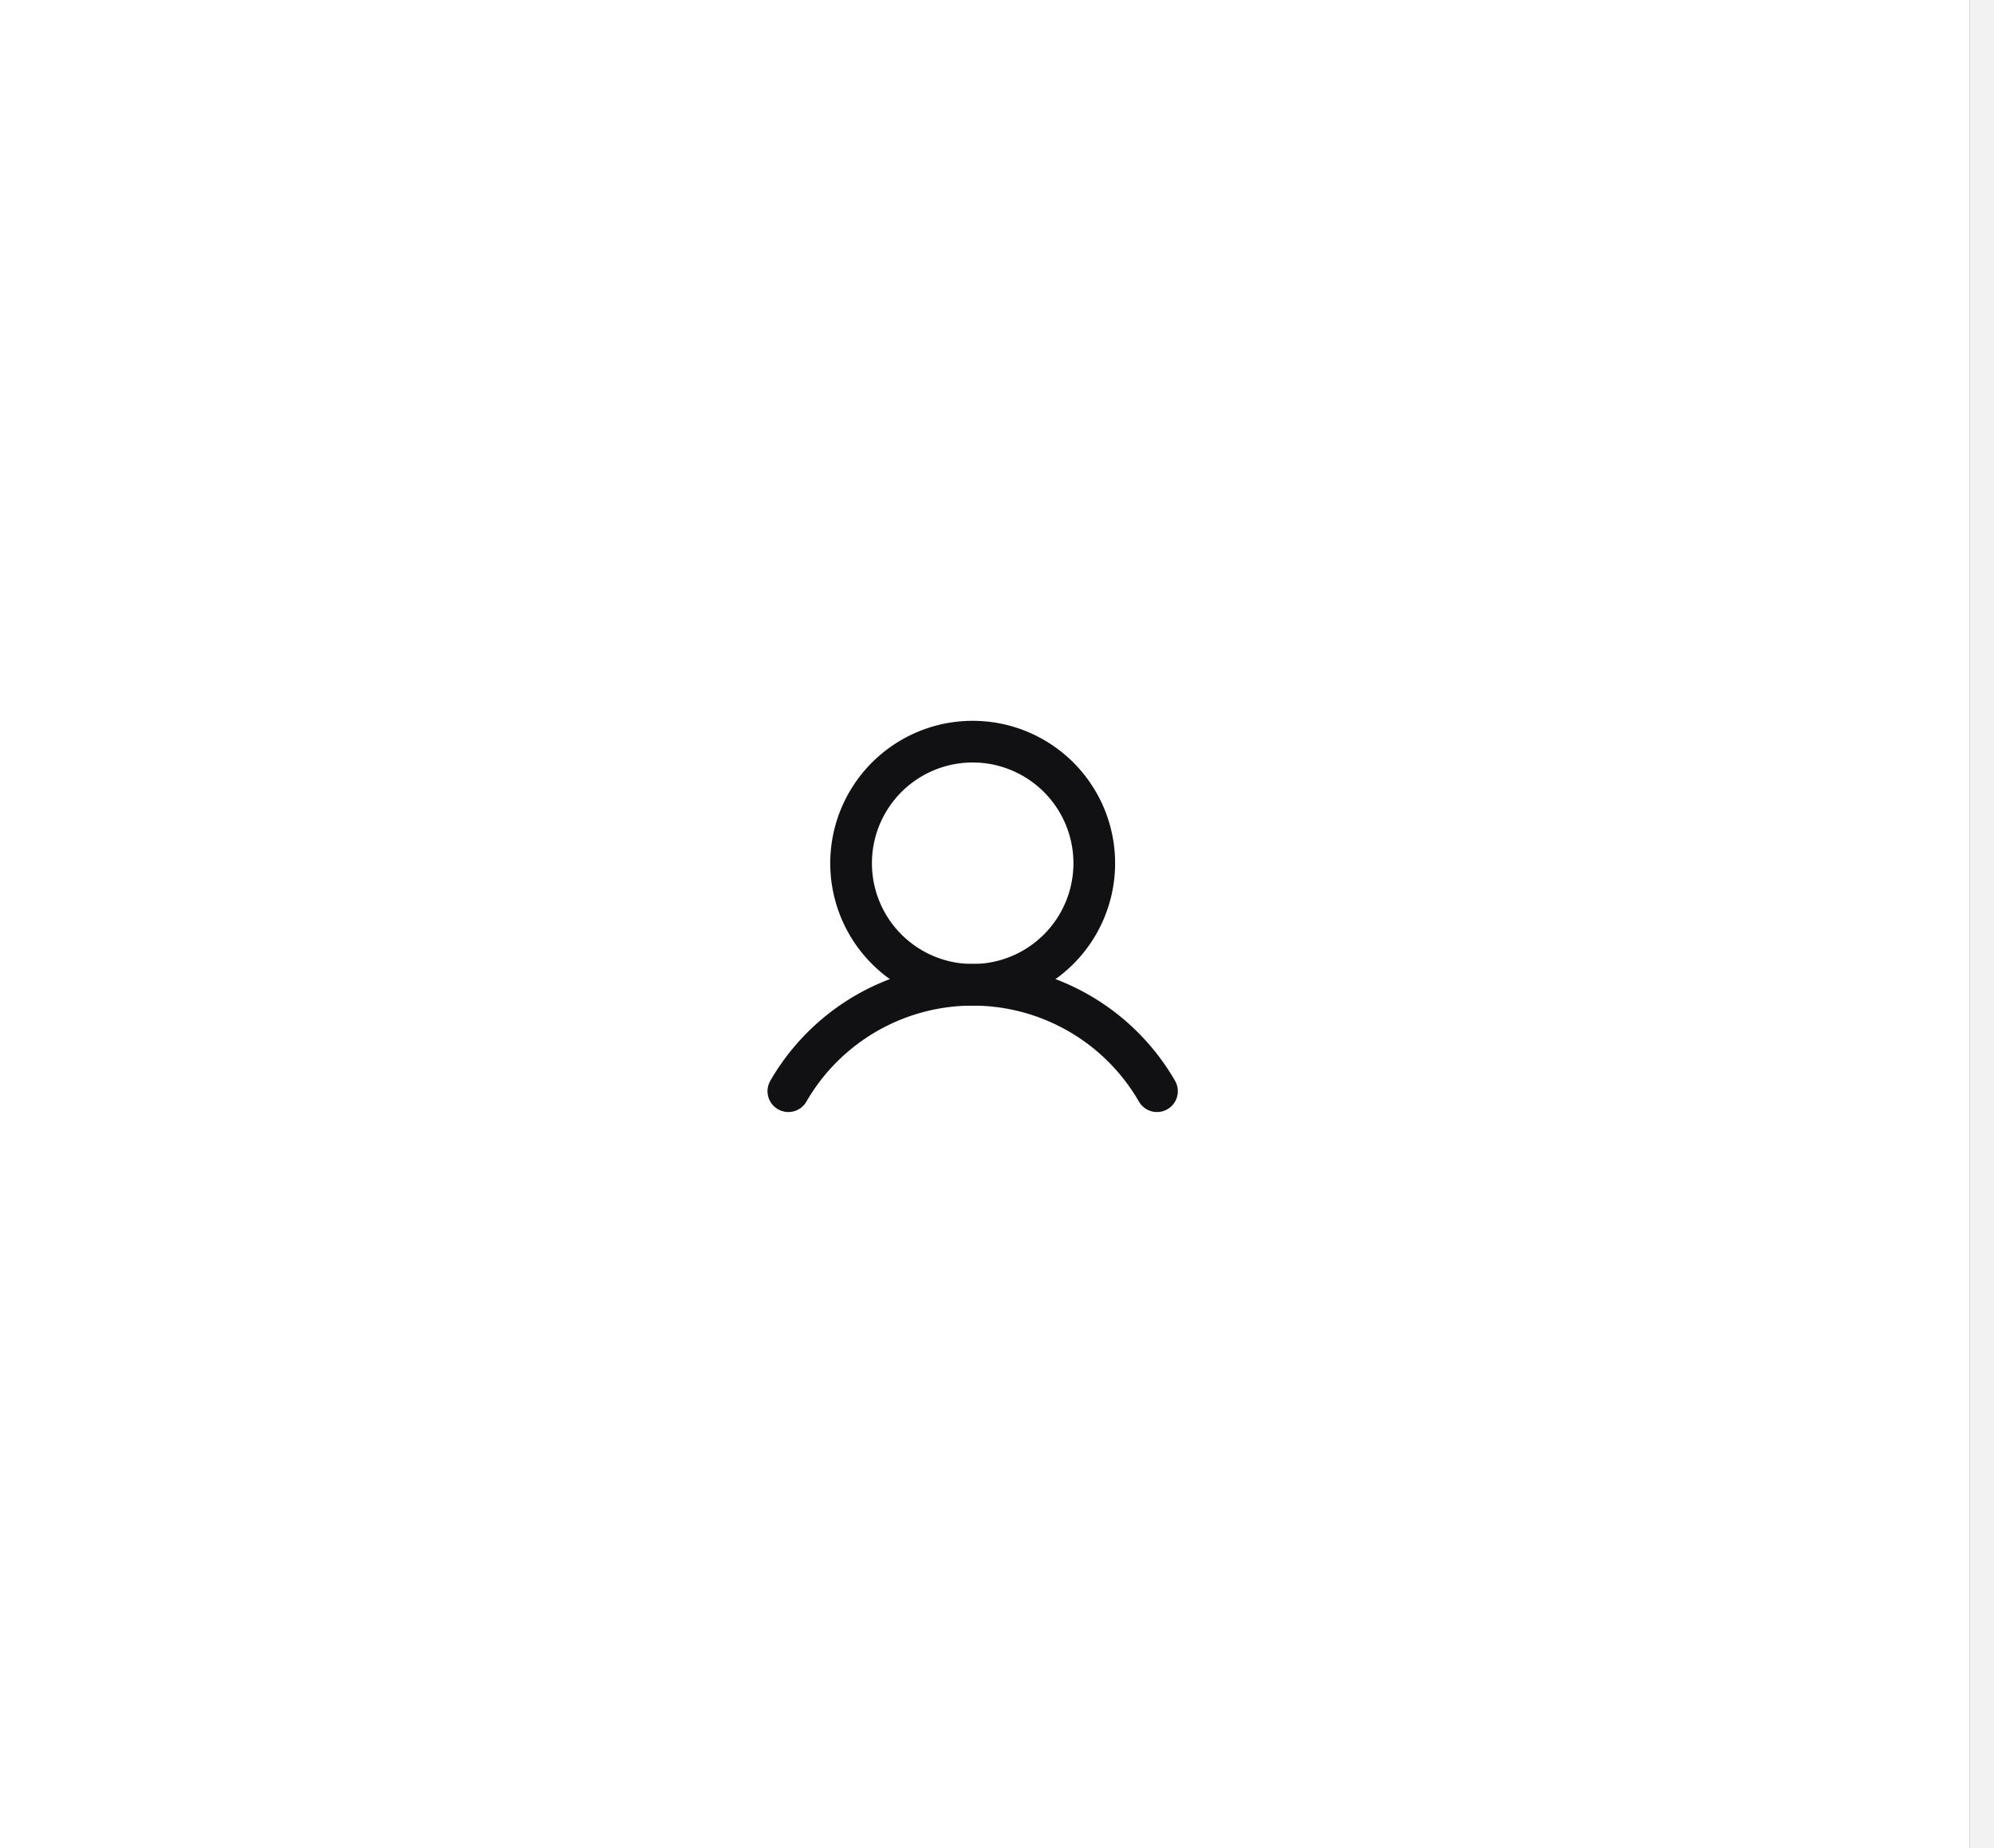 <svg width="82" height="76" fill="none" xmlns="http://www.w3.org/2000/svg"><rect width="100%" height="100%" fill="#808080" stroke="none"/><path fill="#fff" d="M0 0h81v76H0z"/><path d="M40 40.5a5 5 0 100-10 5 5 0 000 10z" stroke="#111113" stroke-width="1.714" stroke-miterlimit="10"/><path d="M32.42 44.874a8.752 8.752 0 0115.159 0" stroke="#111113" stroke-width="1.714" stroke-linecap="round" stroke-linejoin="round"/><path stroke="#F2F2F2" d="M81.5 0v76"/></svg>
